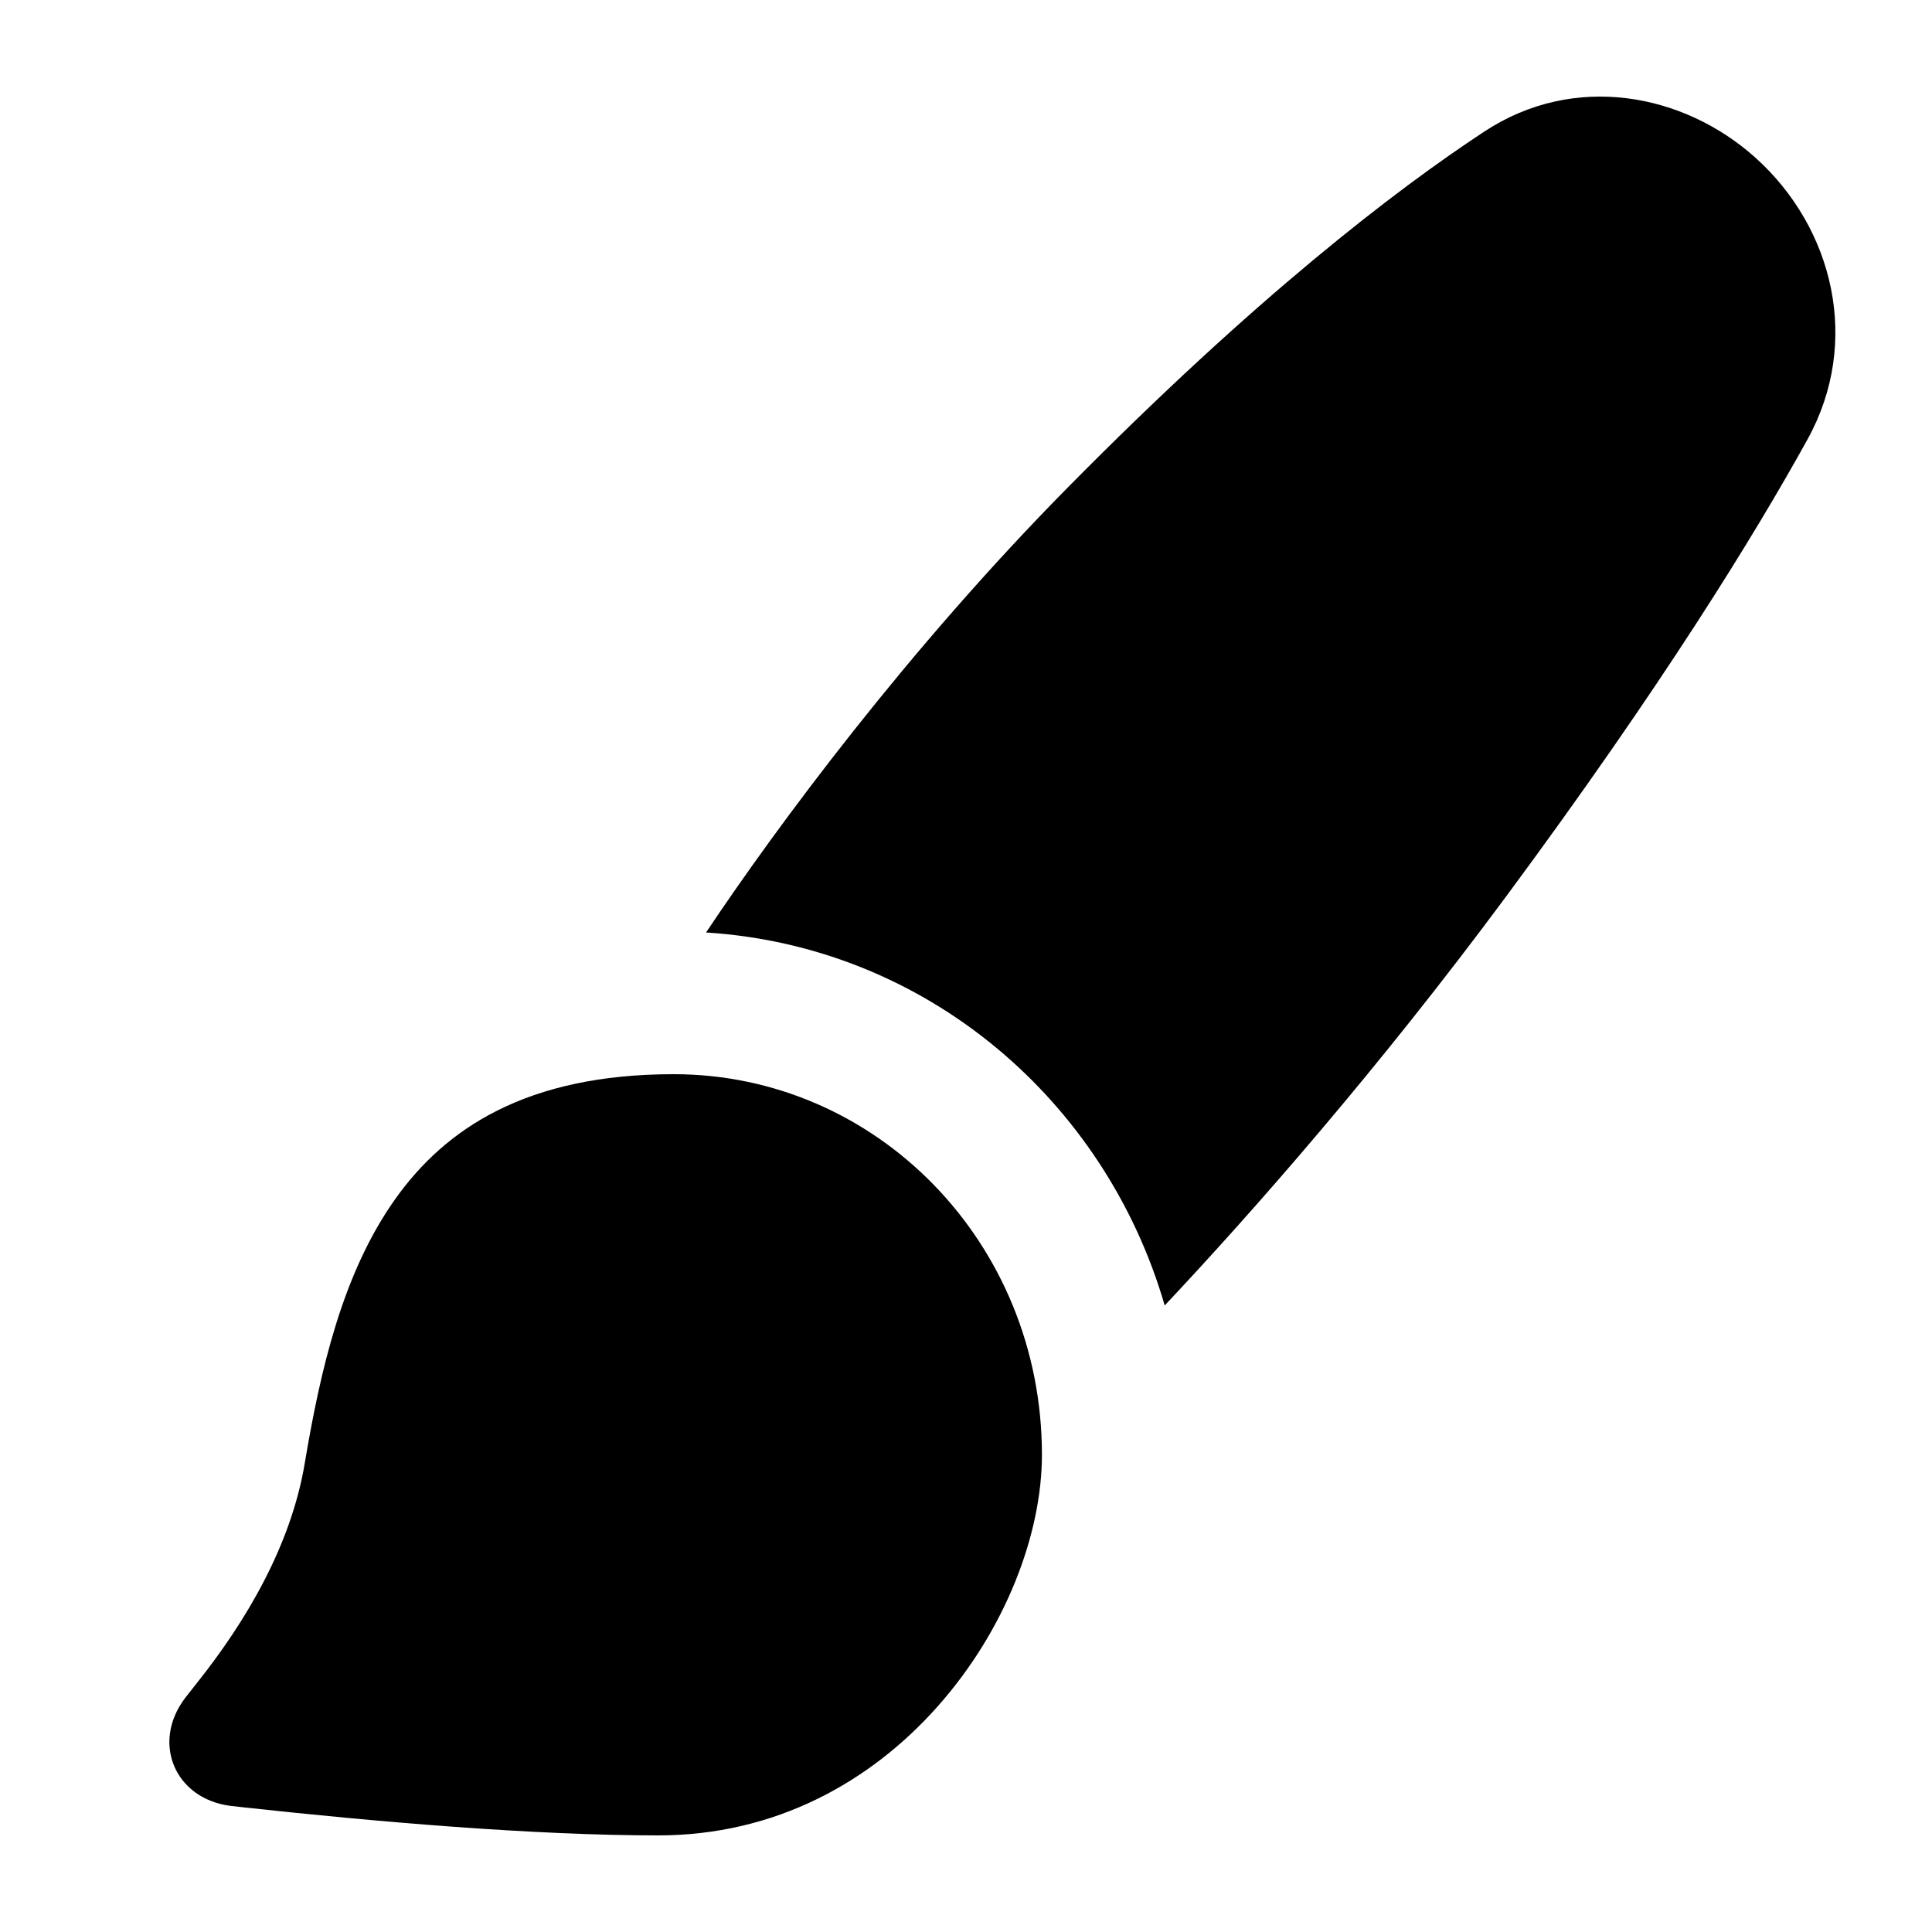 <svg width="20" height="20" viewBox="0 0 20 20" fill="currentcolor" xmlns="http://www.w3.org/2000/svg">
  <path d="M18.174 1.634C17.431 0.966 16.299 0.748 15.367 1.361C14.45 1.964 12.999 3.075 11.055 5.045C9.396 6.725 8.043 8.553 7.309 9.653C9.594 9.797 11.442 11.395 12.057 13.514C12.97 12.543 14.266 11.069 15.587 9.286C17.208 7.096 18.17 5.528 18.711 4.549C19.27 3.538 18.978 2.358 18.174 1.634Z" fill="currentcolor" />
  <path d="M6.814 19C5.524 19 3.891 18.859 2.525 18.71C2.435 18.7 2.39 18.695 2.383 18.694C1.808 18.618 1.566 18.04 1.916 17.578C1.921 17.572 1.963 17.517 2.049 17.409C2.546 16.782 3.012 16.001 3.155 15.146C3.315 14.193 3.543 13.184 4.091 12.413C4.609 11.684 5.448 11.12 6.974 11.12C9.072 11.12 10.786 12.862 10.786 15.06C10.786 15.875 10.412 16.87 9.708 17.663C9.013 18.447 8.025 19 6.814 19Z" fill="currentcolor" fill-opacity="0.2" />
</svg>
